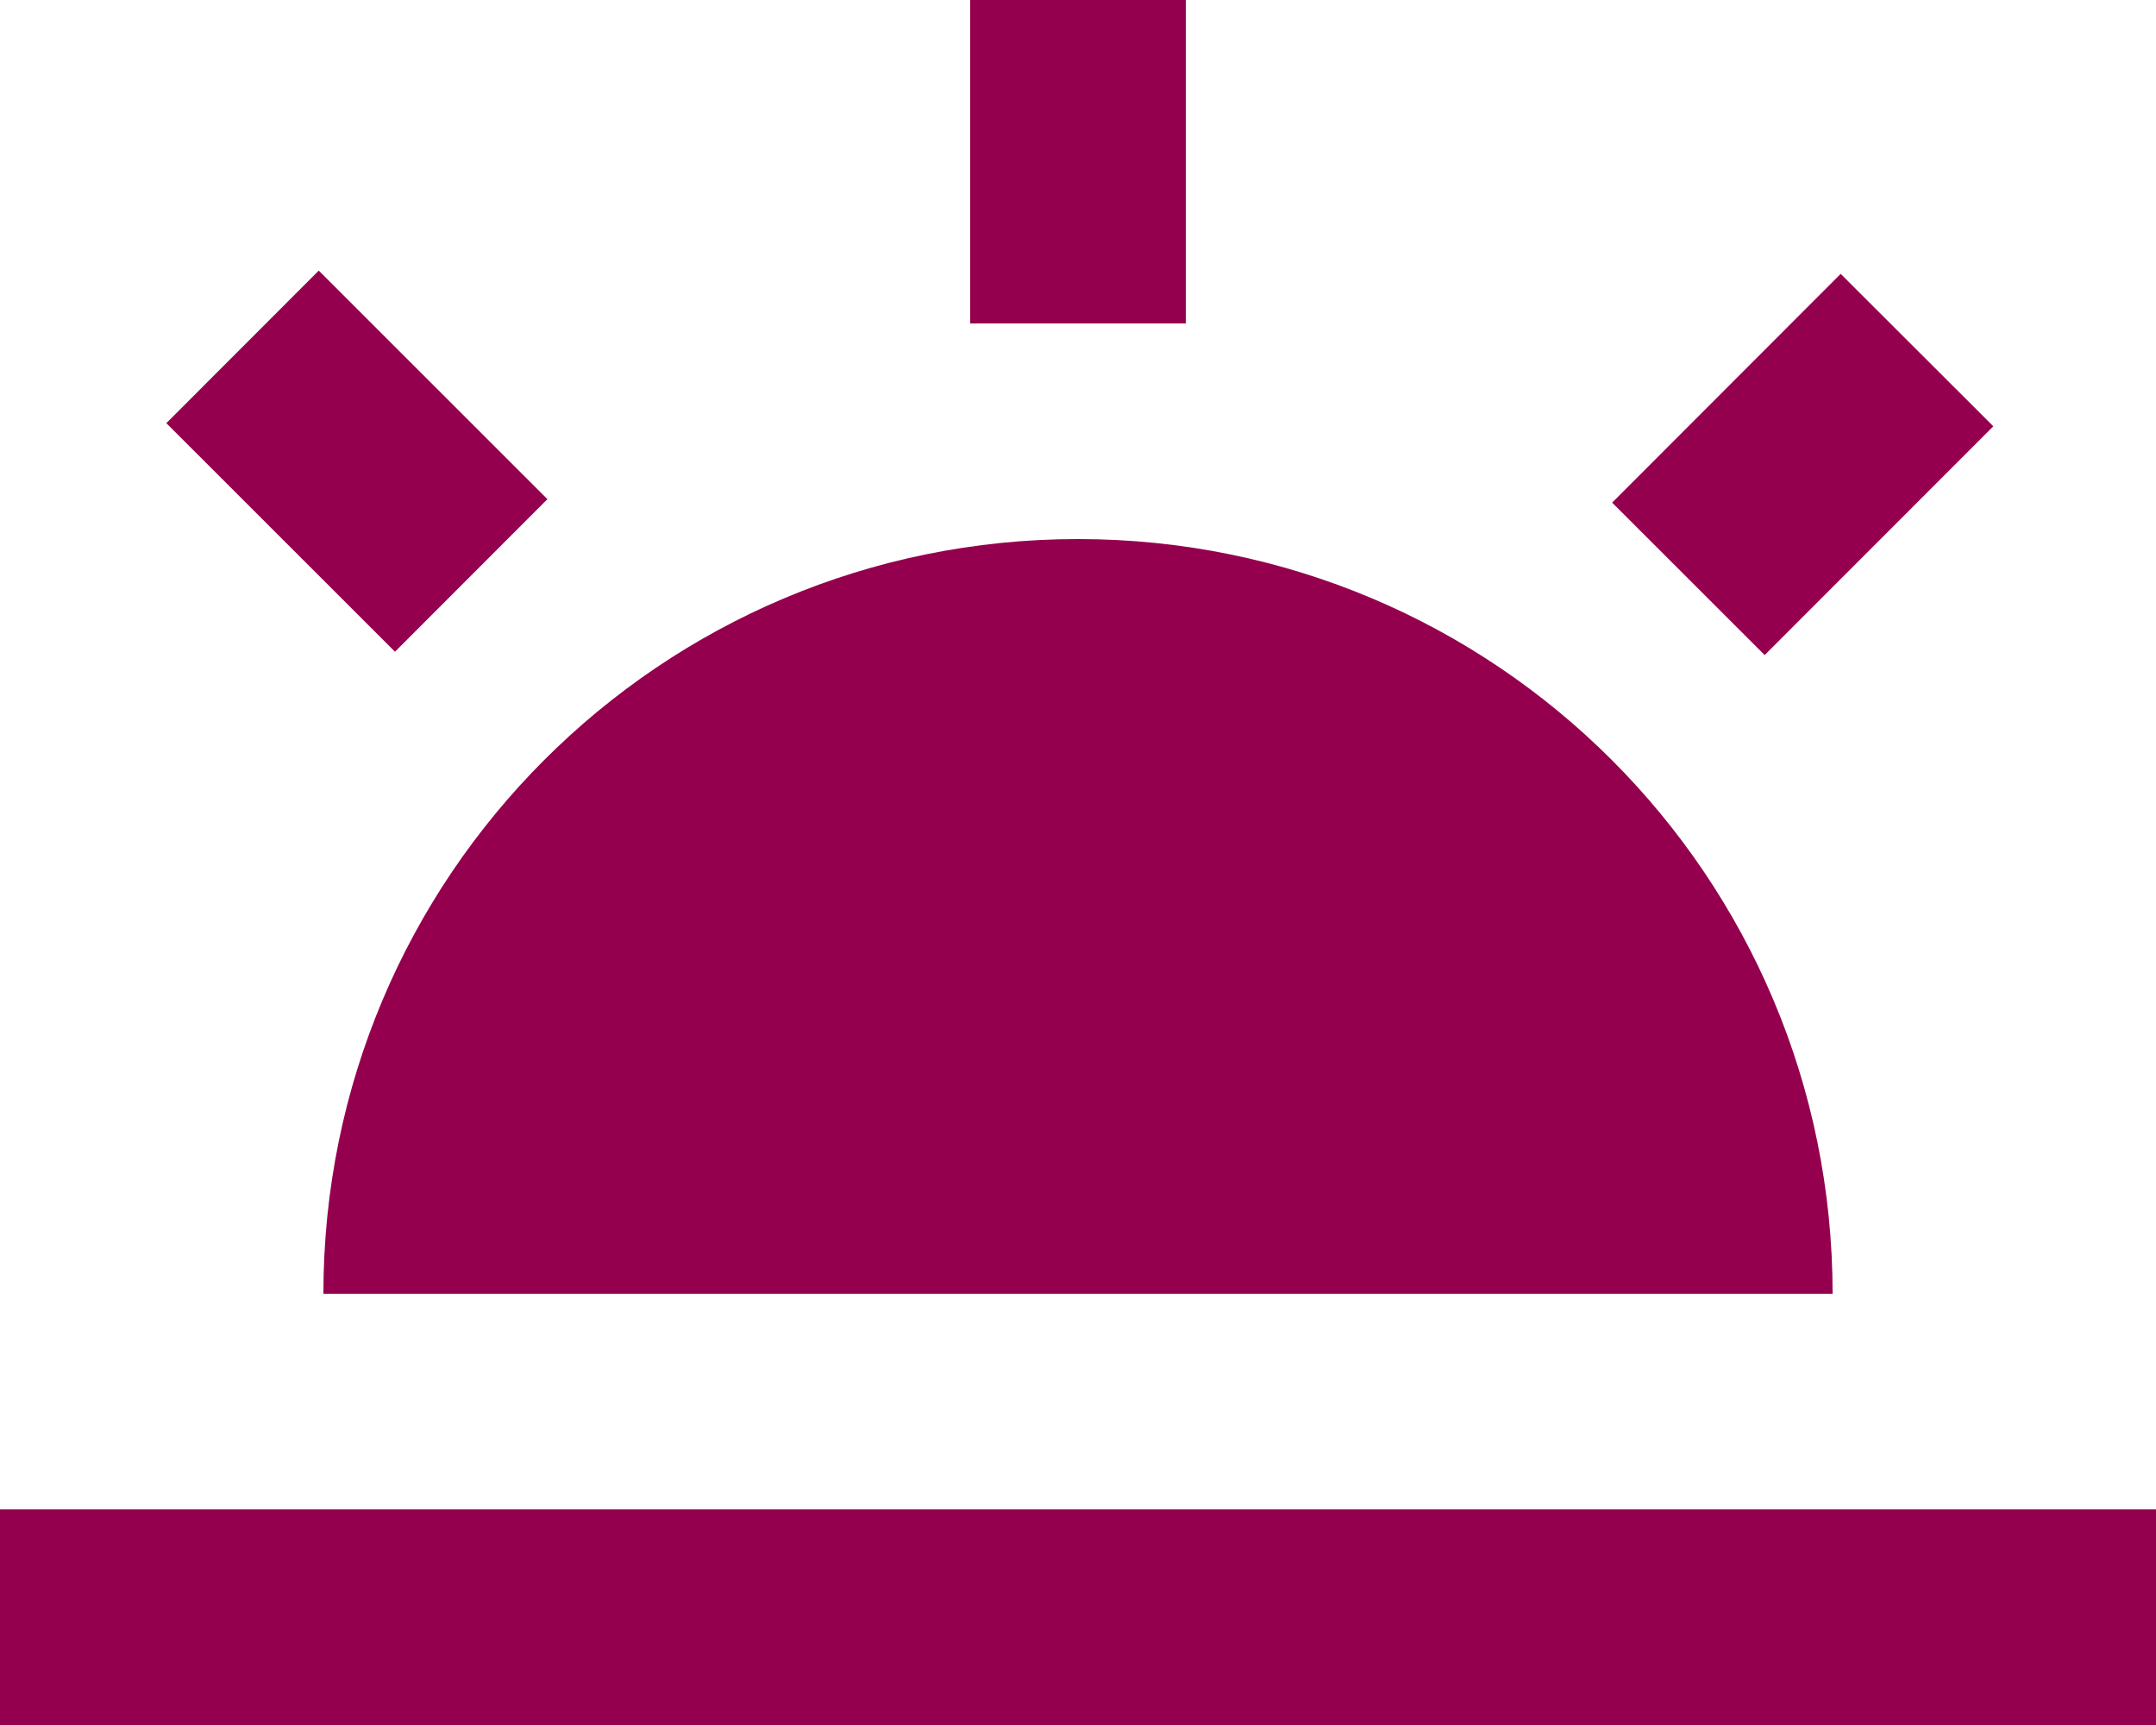<?xml version="1.0" encoding="UTF-8"?>
<svg fill="none" viewBox="0 0 60 48" xmlns="http://www.w3.org/2000/svg">
<title>Twilight Drive-in Logo</title>
<desc>A sunset on a flat horizon that represents the Twilight Drive-in Logo.</desc>
<path d="M44.865 13.986L51.225 7.62L55.473 11.862L49.11 18.228L44.865 13.986ZM0 42H60V48H0V42ZM27 0H33V9H27V0ZM4.629 11.775L8.871 7.53L15.234 13.89L10.992 18.135L4.629 11.775ZM9 36H51C51 24.39 41.61 15 30 15C18.39 15 9 24.39 9 36Z" fill="#94004E"/>
</svg>
